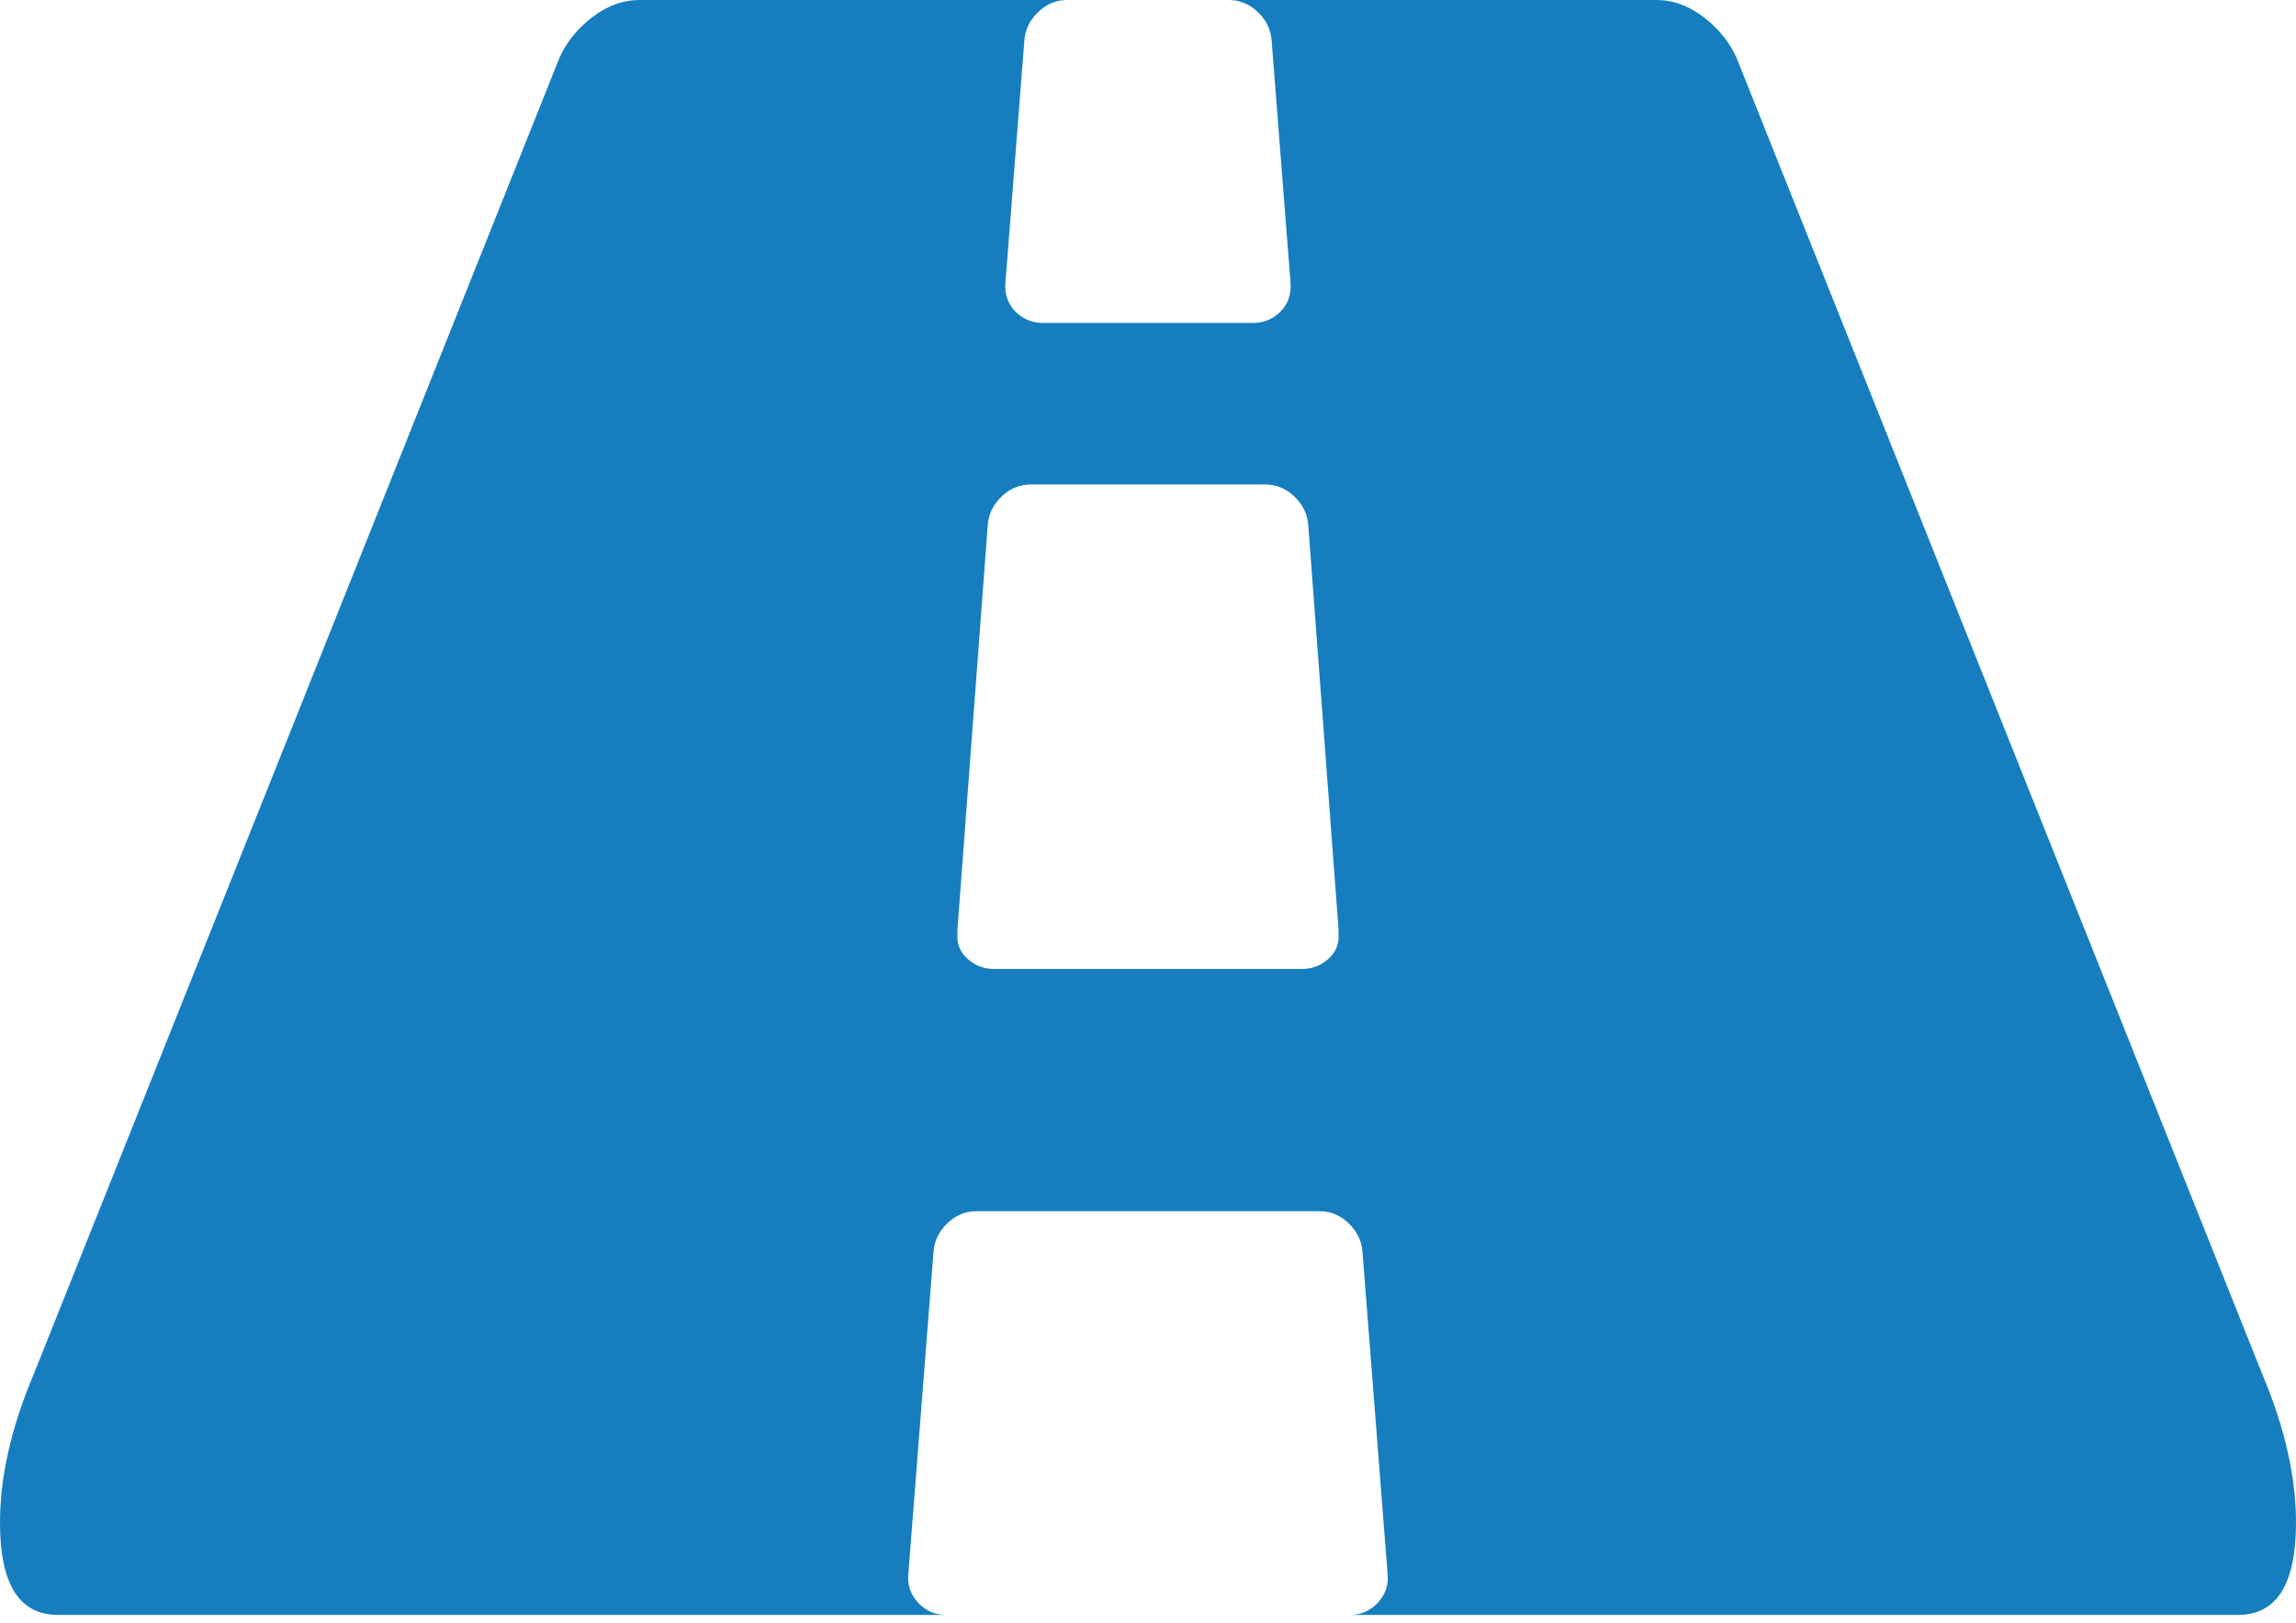 <?xml version="1.0" encoding="UTF-8"?>
<svg width="150px" height="106px" viewBox="0 0 150 106" version="1.1" xmlns="http://www.w3.org/2000/svg" xmlns:xlink="http://www.w3.org/1999/xlink">
    <!-- Generator: Sketch 41 (35326) - http://www.bohemiancoding.com/sketch -->
    <title>Page 1</title>
    <desc>Created with Sketch.</desc>
    <defs></defs>
    <g id="Desktop-Designs" stroke="none" stroke-width="1" fill="none" fill-rule="evenodd">
        <g id="Why-DRA?" transform="translate(-645, -401)" fill="#167EBF">
            <path d="M732.445,461.989 L732.445,461.659 L730.468,435.284 C730.411,434.572 730.11,433.954 729.56,433.431 C729.01,432.908 728.379,432.649 727.664,432.649 L712.336,432.649 C711.621,432.649 710.99,432.908 710.44,433.431 C709.886,433.954 709.589,434.572 709.532,435.284 L707.555,461.659 L707.555,461.989 C707.497,462.647 707.72,463.197 708.213,463.636 C708.709,464.078 709.286,464.297 709.944,464.297 L730.053,464.297 C730.714,464.297 731.291,464.078 731.787,463.636 C732.28,463.197 732.499,462.647 732.445,461.989 M795,500.477 C795,504.489 793.735,506.493 791.208,506.493 L733.187,506.493 C733.903,506.493 734.503,506.233 734.999,505.71 C735.492,505.191 735.715,504.573 735.657,503.858 L734.011,482.757 C733.953,482.045 733.65,481.427 733.103,480.904 C732.553,480.381 731.922,480.121 731.21,480.121 L708.79,480.121 C708.074,480.121 707.443,480.381 706.897,480.904 C706.347,481.427 706.043,482.045 705.989,482.757 L704.339,503.858 C704.282,504.573 704.505,505.191 704.997,505.71 C705.493,506.233 706.097,506.493 706.813,506.493 L648.789,506.493 C646.262,506.493 645,504.489 645,500.477 C645,497.511 645.712,494.323 647.143,490.918 L681.511,404.873 C681.949,403.831 682.664,402.923 683.653,402.154 C684.642,401.385 685.688,401 686.784,401 L714.725,401 C714.009,401 713.378,401.26 712.832,401.783 C712.278,402.306 711.978,402.923 711.924,403.639 L710.686,419.463 C710.632,420.232 710.851,420.863 711.344,421.356 C711.843,421.852 712.444,422.098 713.159,422.098 L726.841,422.098 C727.553,422.098 728.157,421.852 728.653,421.356 C729.145,420.863 729.368,420.232 729.311,419.463 L728.076,403.639 C728.018,402.923 727.722,402.306 727.172,401.783 C726.618,401.26 725.987,401 725.275,401 L753.212,401 C754.312,401 755.358,401.385 756.347,402.154 C757.336,402.923 758.047,403.831 758.489,404.873 L792.857,490.918 C794.285,494.323 795,497.511 795,500.477" id="Page-1"></path>
        </g>
    </g>
</svg>